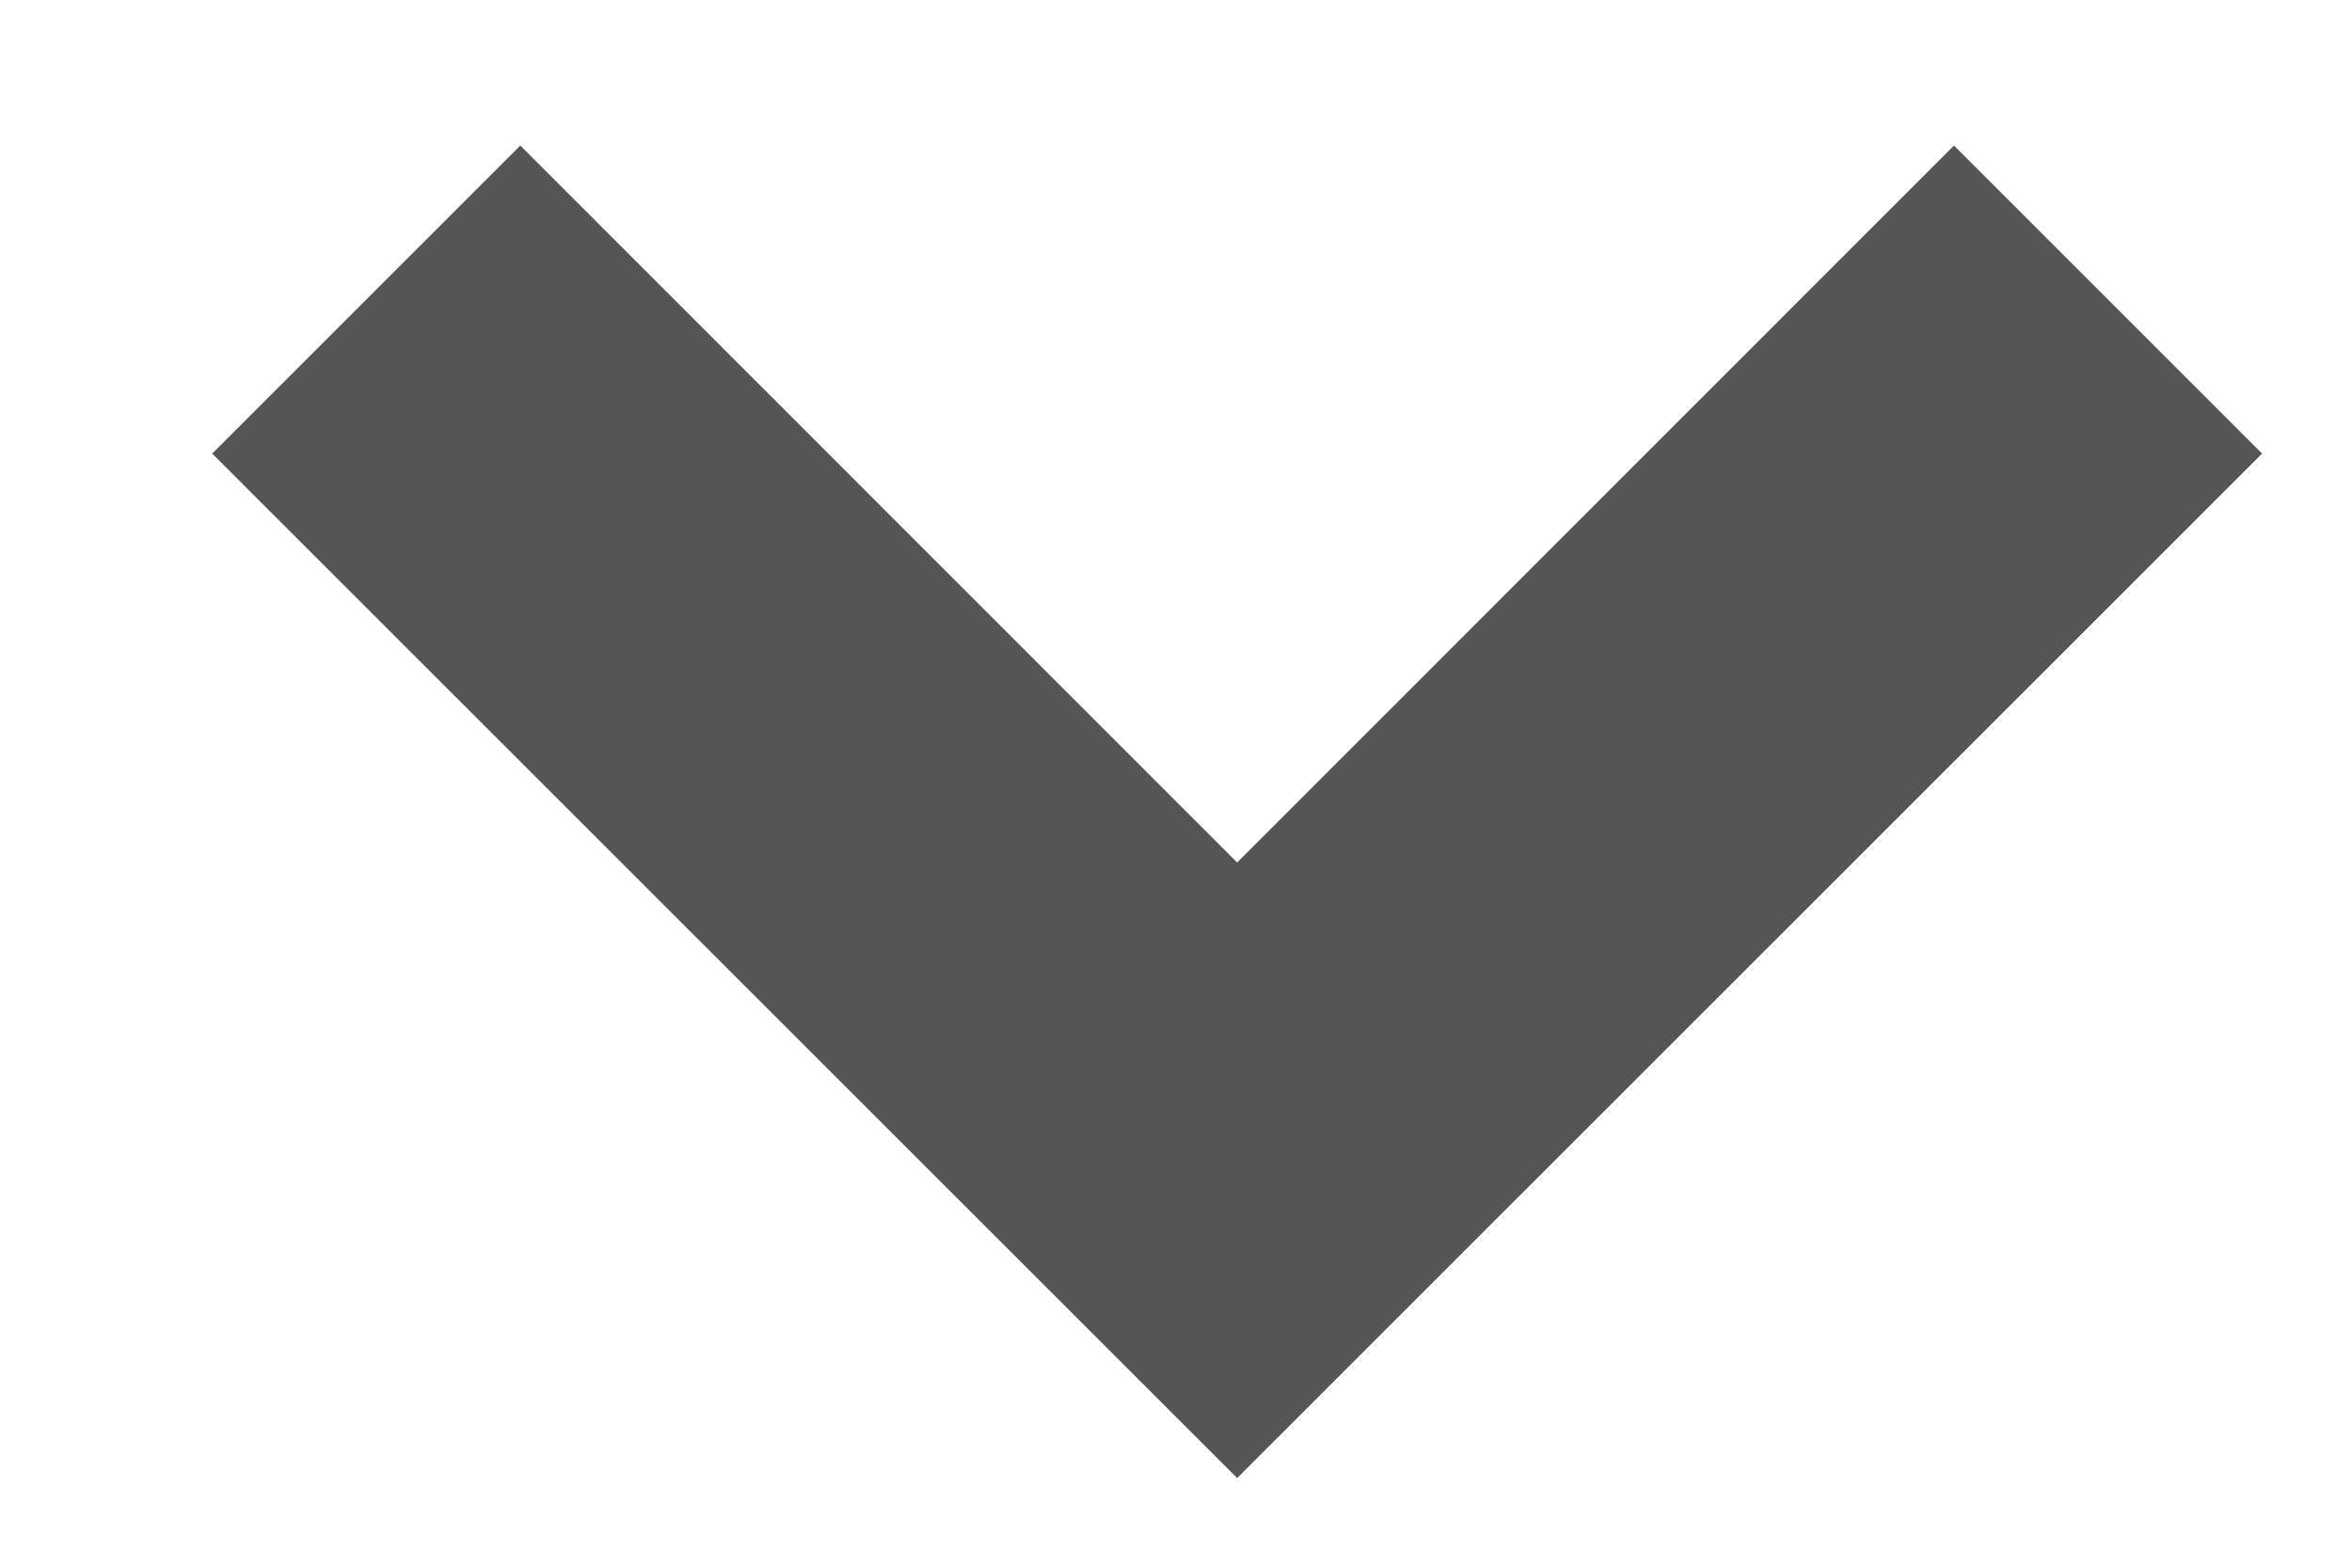 <svg width="9" height="6" viewBox="0 0 9 6" fill="none" xmlns="http://www.w3.org/2000/svg">
<path d="M7.477 0.557L4.734 3.301L1.991 0.557L0.812 1.736L4.734 5.657L8.656 1.736L7.477 0.557Z" fill="#555555"/>
</svg>
